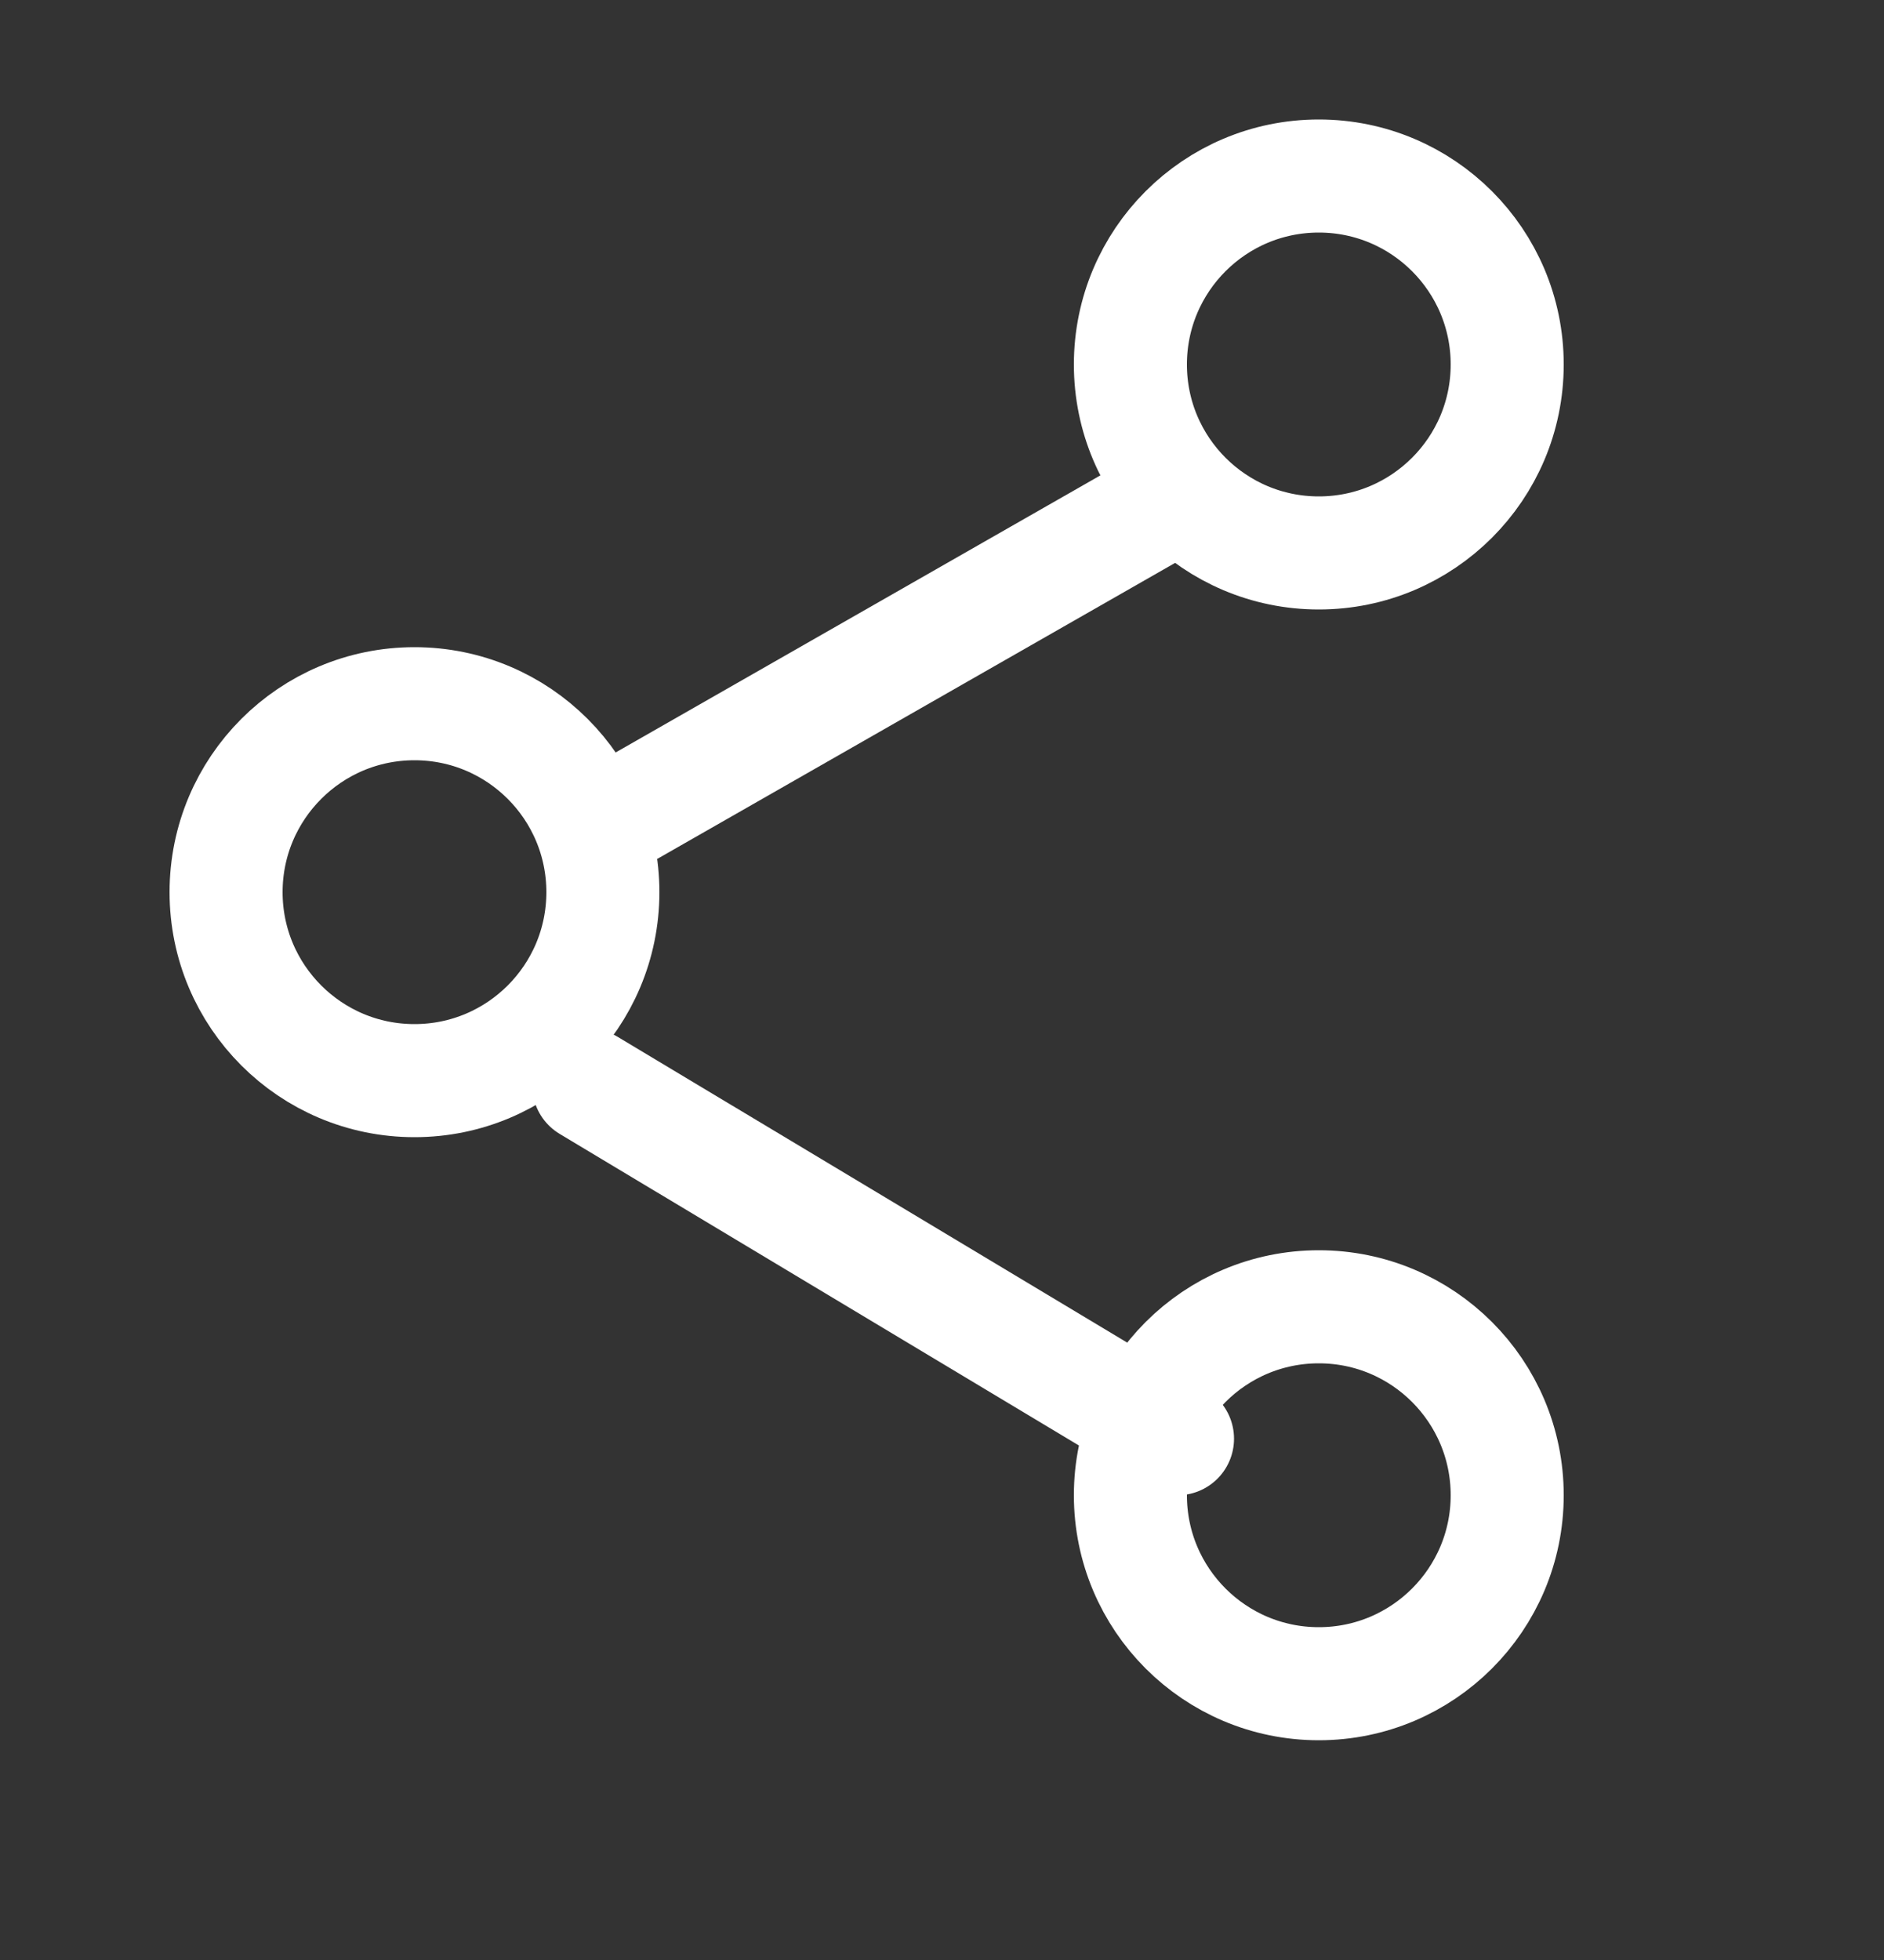 <svg width="25" height="26" viewBox="0 0 25 26" fill="none" xmlns="http://www.w3.org/2000/svg">
<rect x="0" y="0" width="25" height="26" fill="#333333" stroke="none"/>
<circle cx="17.5" cy="4.835" r="2.5" stroke="white" stroke-width="1.5"/>
<circle cx="5.5" cy="11.835" r="2.5" stroke="white" stroke-width="1.5"/>
<path d="M15.625 6.585L8.333 10.752" stroke="white" stroke-width="1.5" stroke-linecap="round" stroke-linejoin="round"/>
<path d="M7.812 14.398L15.625 19.085" stroke="white" stroke-width="1.5" stroke-linecap="round" stroke-linejoin="round"/>
<circle cx="17.5" cy="19.835" r="2.5" stroke="white" stroke-width="1.5"/>
</svg>
